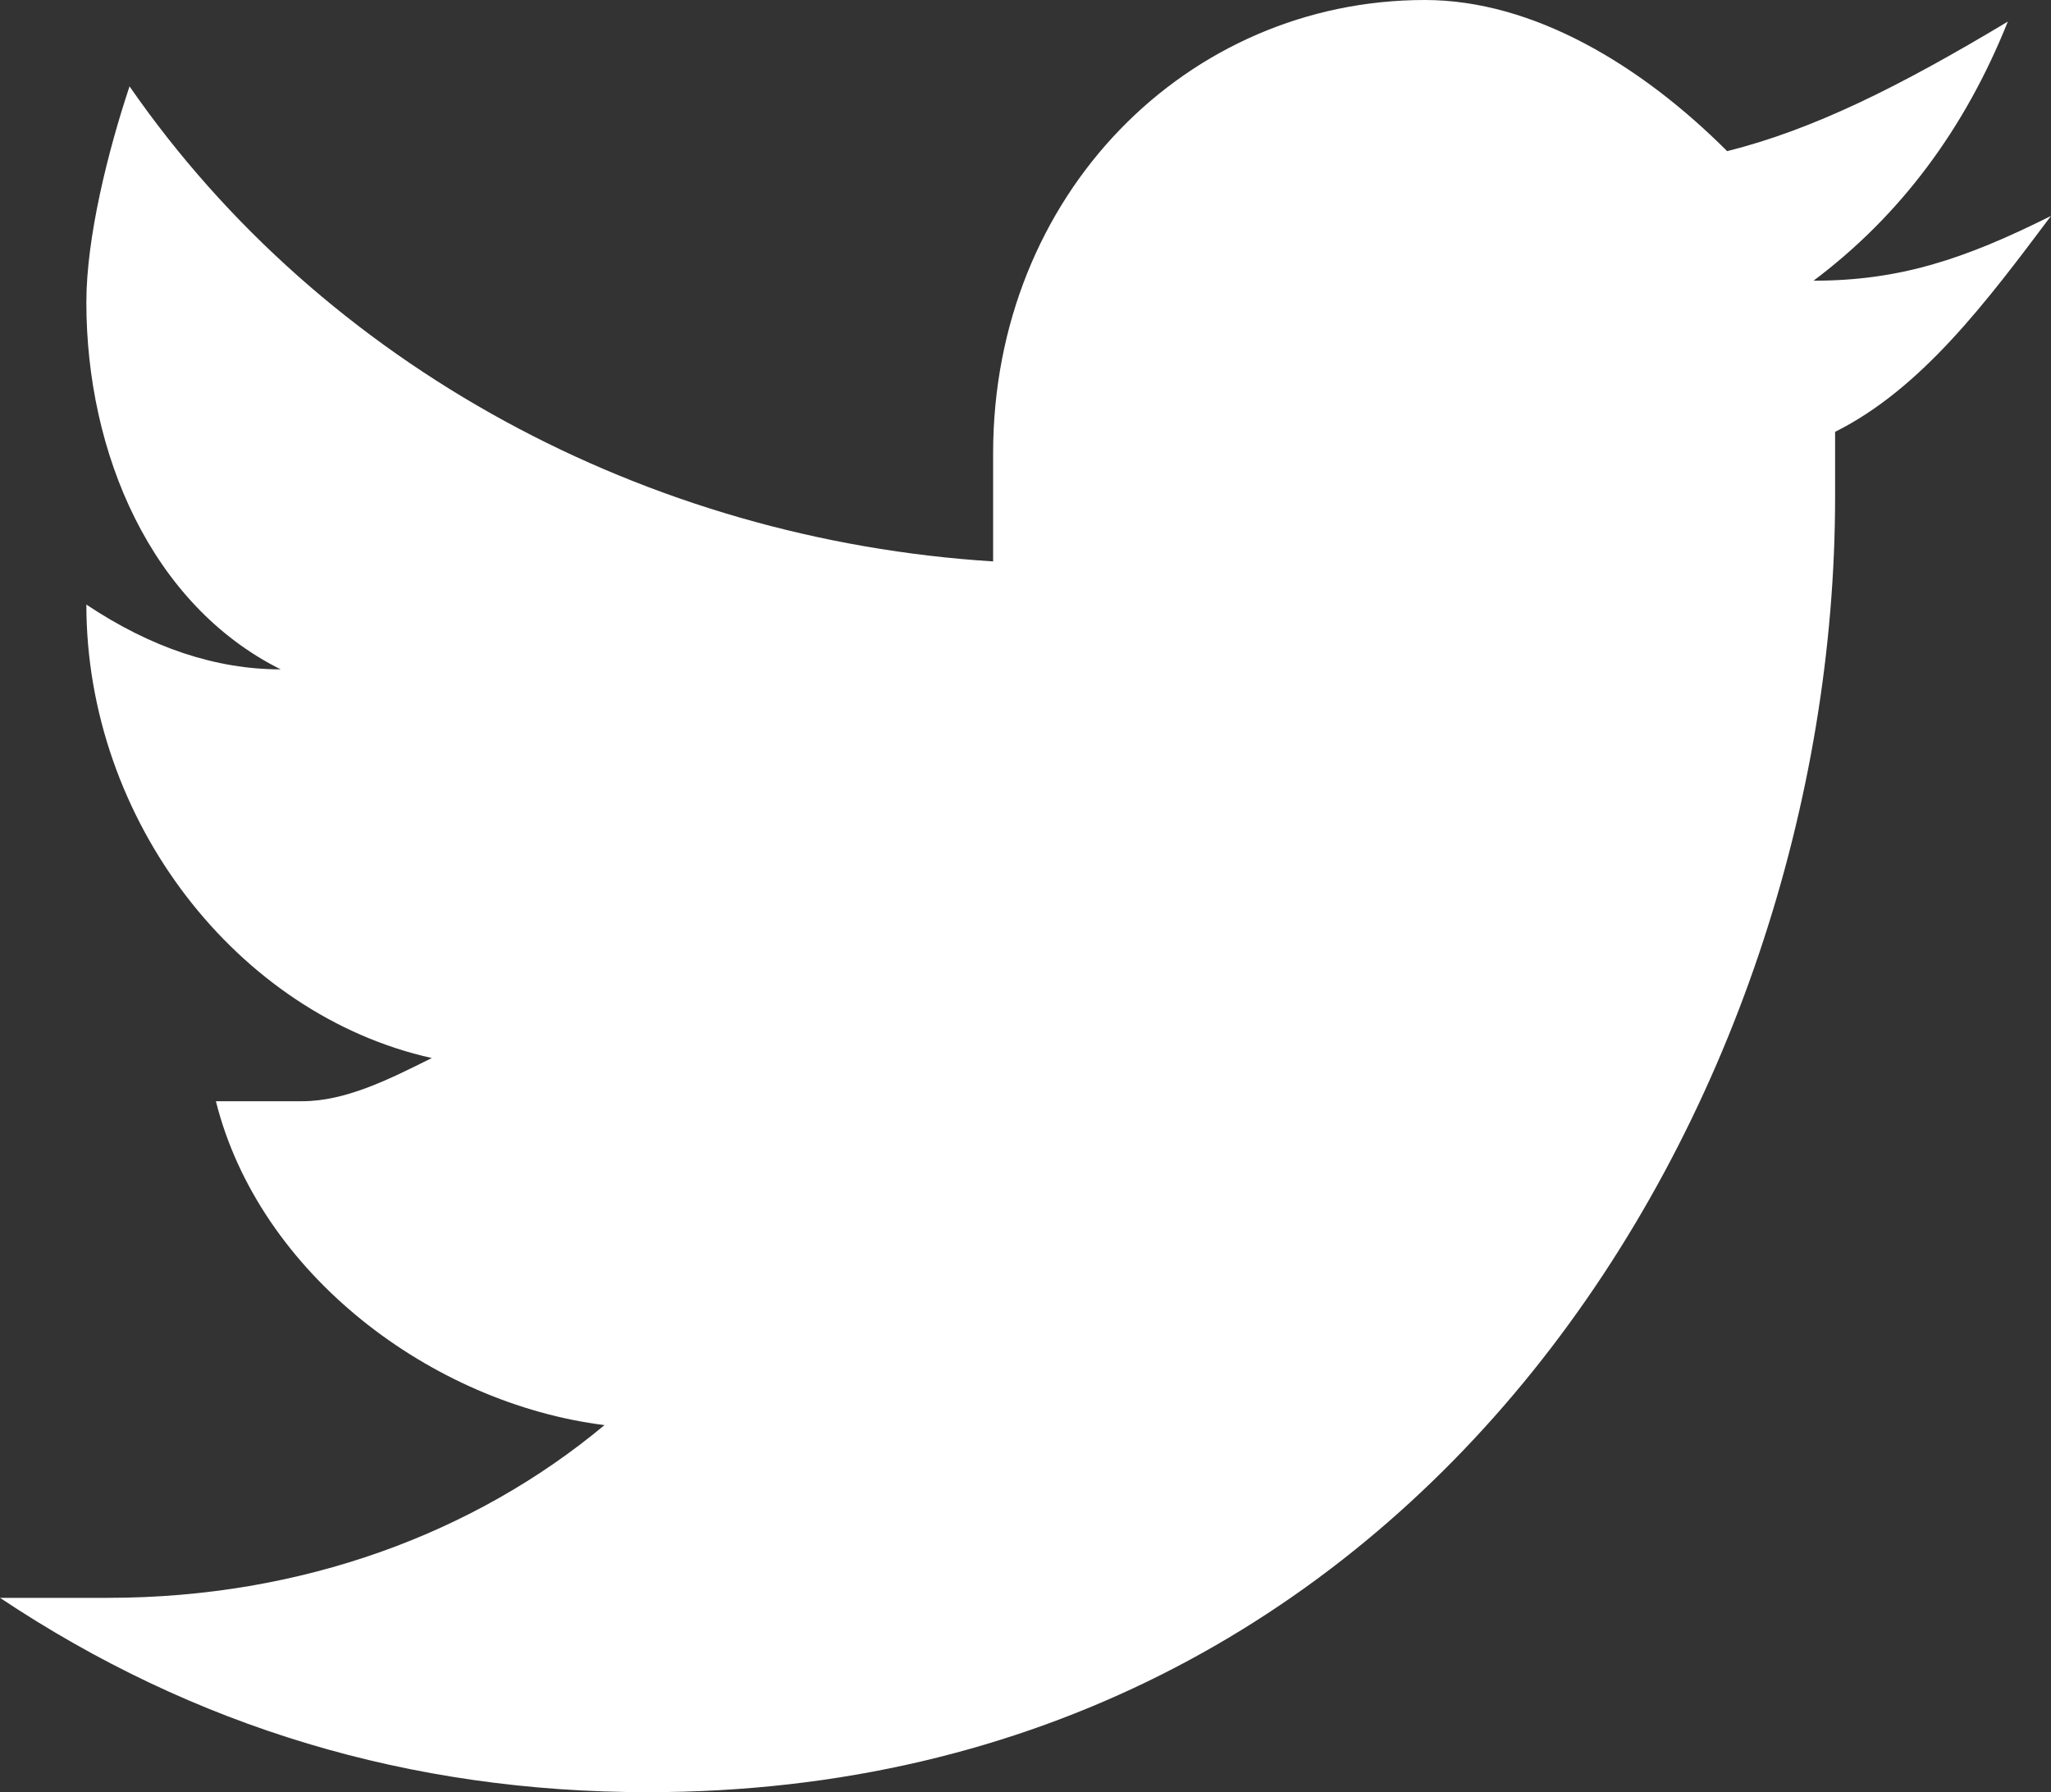 <?xml version="1.0" encoding="utf-8"?>
<!-- Generator: Adobe Illustrator 19.1.0, SVG Export Plug-In . SVG Version: 6.00 Build 0)  -->
<svg version="1.2" baseProfile="tiny" id="Layer_1" xmlns="http://www.w3.org/2000/svg" xmlns:xlink="http://www.w3.org/1999/xlink"
	 x="0px" y="0px" viewBox="0 0 9.5 8.3" xml:space="preserve">
<rect x="0" y="0" width="9.5" height="8.3" fill="#333333" stroke="none"/>
<g>
	<g>
		<path fill="#FFFFFF" d="M9.5,1C9.1,1.2,8.8,1.3,8.4,1.3c0.4-0.3,0.7-0.7,0.9-1.2C8.8,0.4,8.4,0.6,8,0.7C7.6,0.3,7.1,0,6.6,0
			C5.5,0,4.6,0.9,4.6,2.1c0,0.2,0,0.3,0,0.5c-1.6-0.1-3.1-0.9-4-2.2C0.5,0.7,0.4,1.1,0.4,1.4c0,0.7,0.3,1.4,0.9,1.7
			c-0.3,0-0.6-0.1-0.9-0.3c0,0,0,0,0,0c0,1,0.7,1.9,1.6,2.1C1.8,5,1.6,5.1,1.4,5.1c-0.1,0-0.2,0-0.4,0c0.2,0.8,1,1.4,1.8,1.5
			C2.2,7.1,1.4,7.4,0.5,7.4c-0.2,0-0.3,0-0.5,0C0.9,8,1.9,8.3,3,8.3c3.6,0,5.5-3.2,5.5-6c0-0.1,0-0.2,0-0.3C8.9,1.8,9.2,1.4,9.5,1z"
			/>
	</g>
</g>
</svg>
